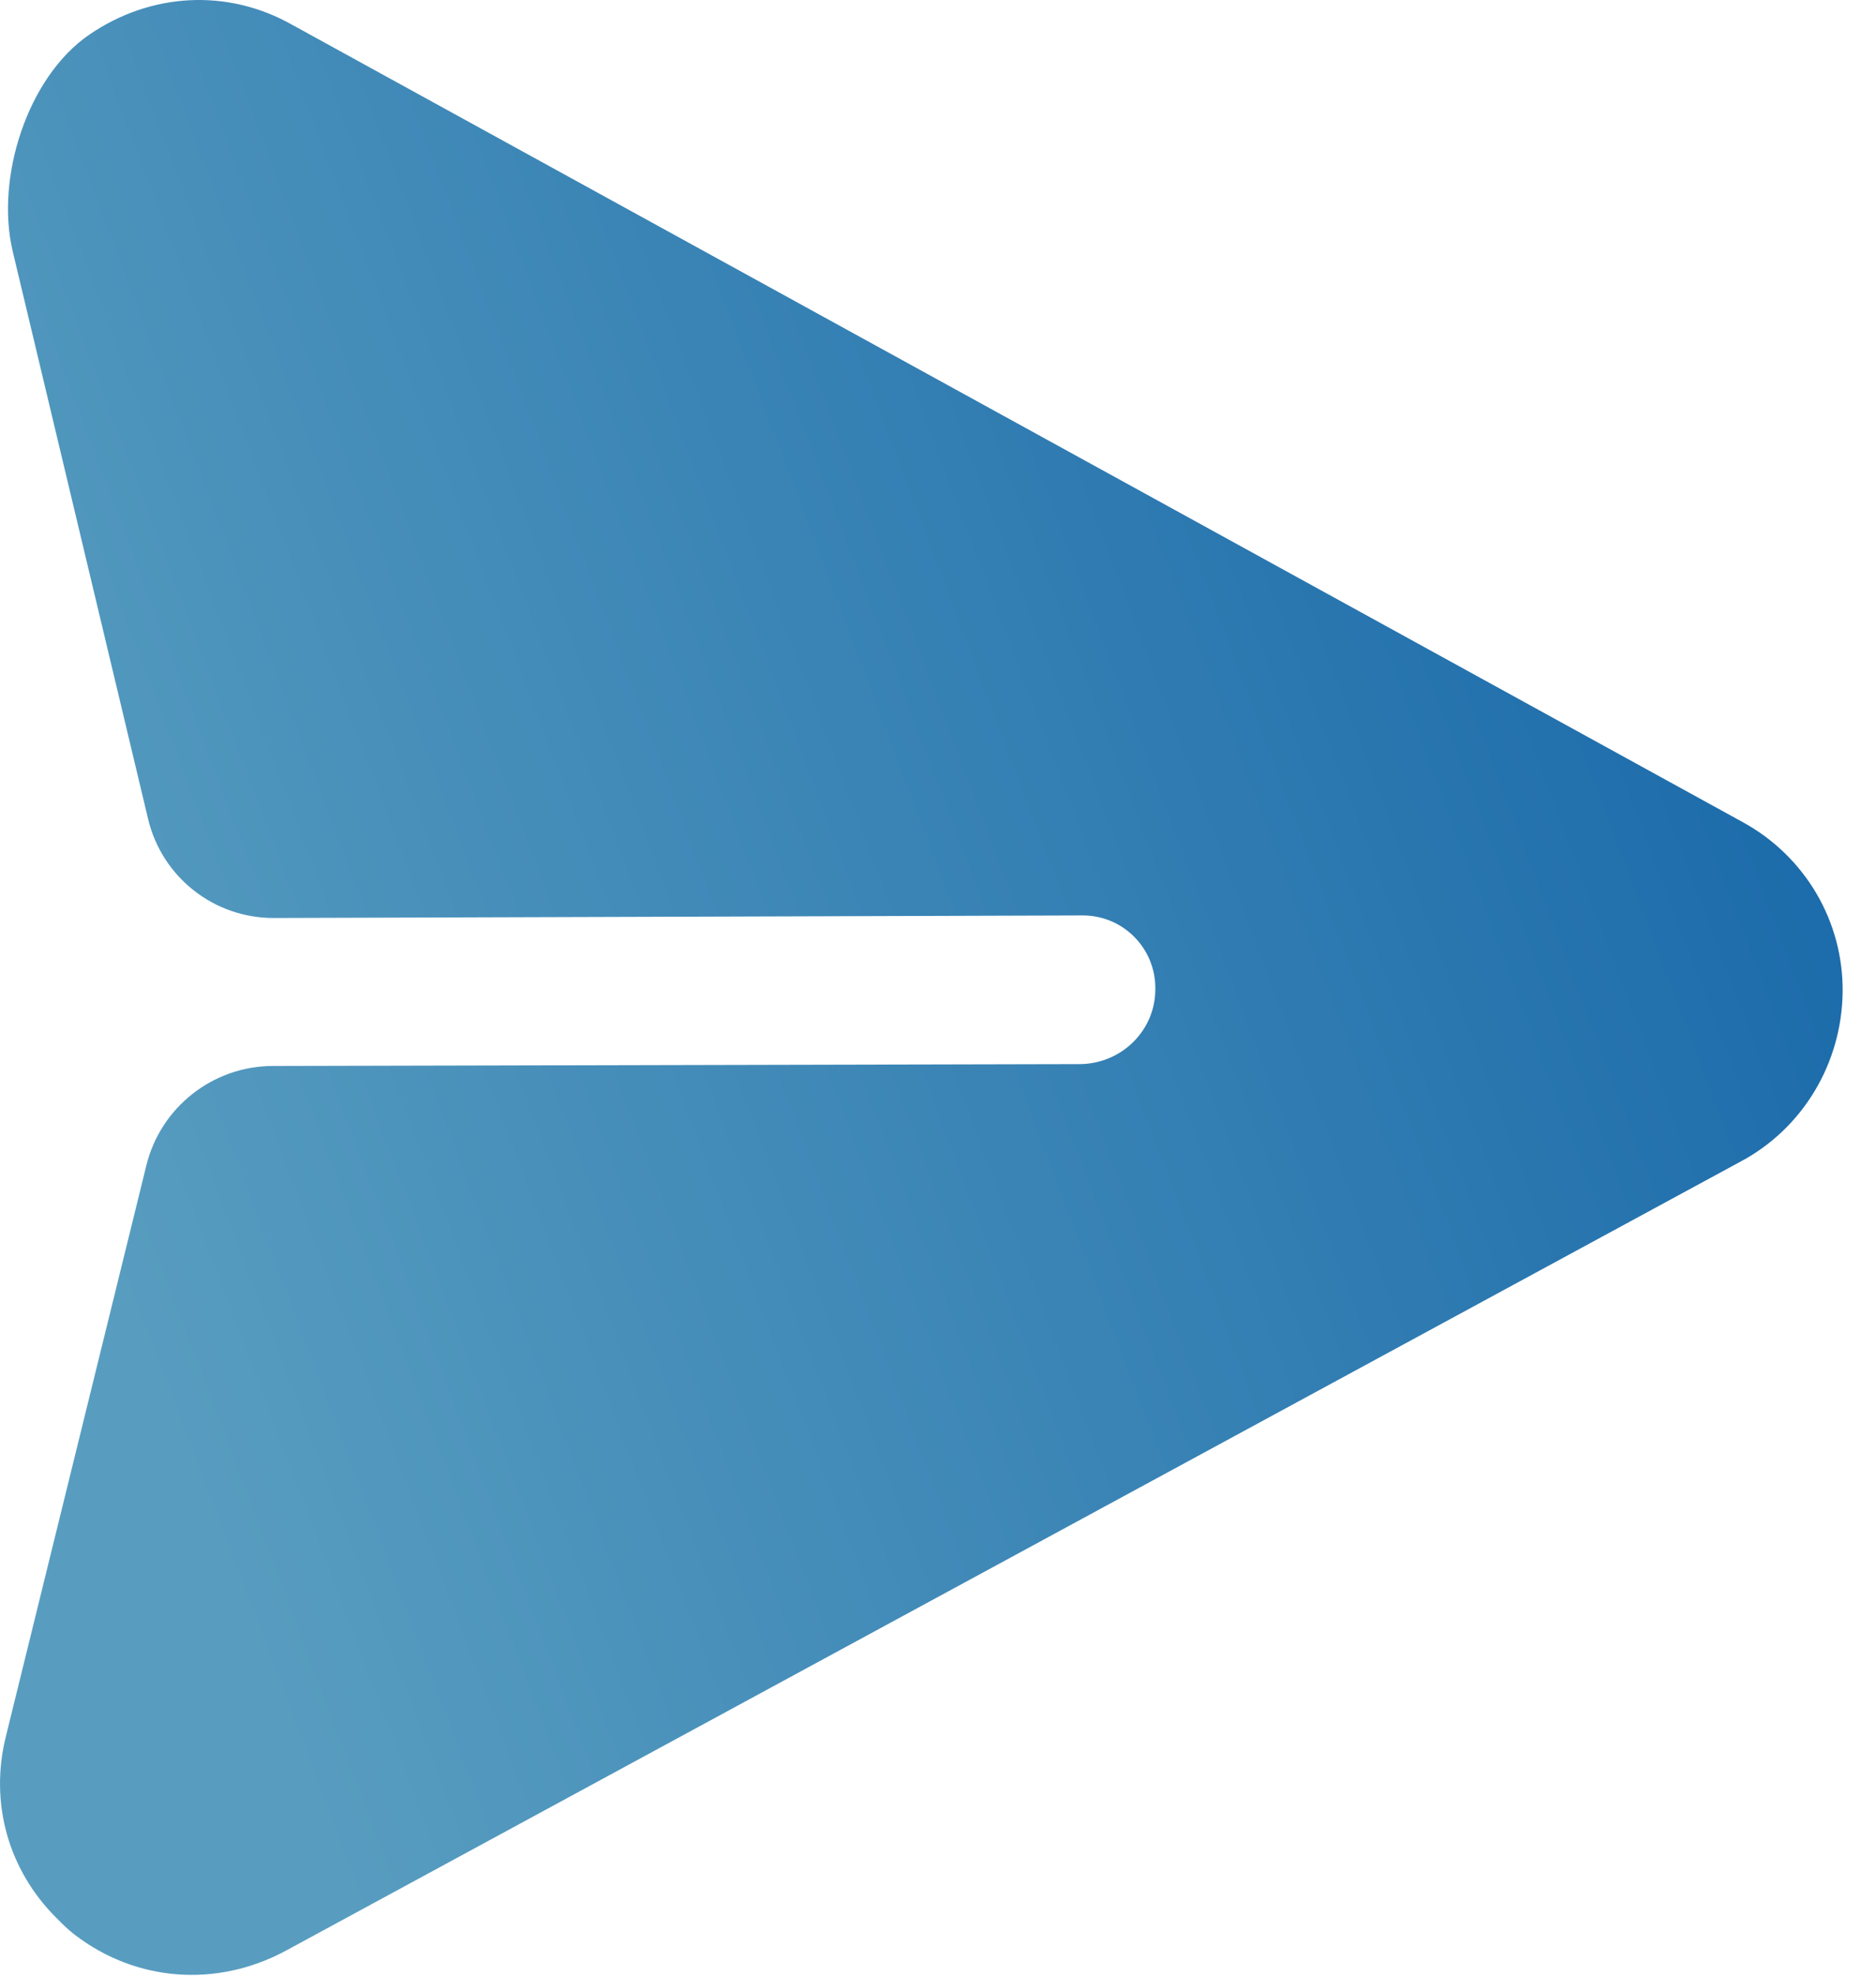 <svg width="19" height="20" viewBox="0 0 19 20" fill="none" xmlns="http://www.w3.org/2000/svg">
<path d="M18.662 10.045C18.671 9.329 18.283 8.67 17.653 8.324L2.961 0.252C2.303 -0.12 1.527 -0.074 0.907 0.349C0.275 0.78 -0.048 1.805 0.129 2.545L1.5 8.291C1.641 8.881 2.168 9.295 2.775 9.293L10.951 9.267C11.37 9.259 11.709 9.599 11.701 10.017C11.7 10.429 11.365 10.763 10.947 10.772L2.763 10.791C2.156 10.792 1.626 11.209 1.482 11.799L0.062 17.568C-0.111 18.25 0.086 18.93 0.567 19.411C0.623 19.468 0.687 19.532 0.751 19.581C1.374 20.062 2.189 20.123 2.886 19.752L17.628 11.759C18.26 11.423 18.653 10.762 18.662 10.045Z" fill="url(#paint0_linear_318_5385)"/>
<defs>
<linearGradient id="paint0_linear_318_5385" x1="18.662" y1="9.996" x2="2.332" y2="16.167" gradientUnits="userSpaceOnUse">
<stop stop-color="#1D6CAB"/>
<stop offset="1" stop-color="#589DC0"/>
</linearGradient>
</defs>
</svg>

